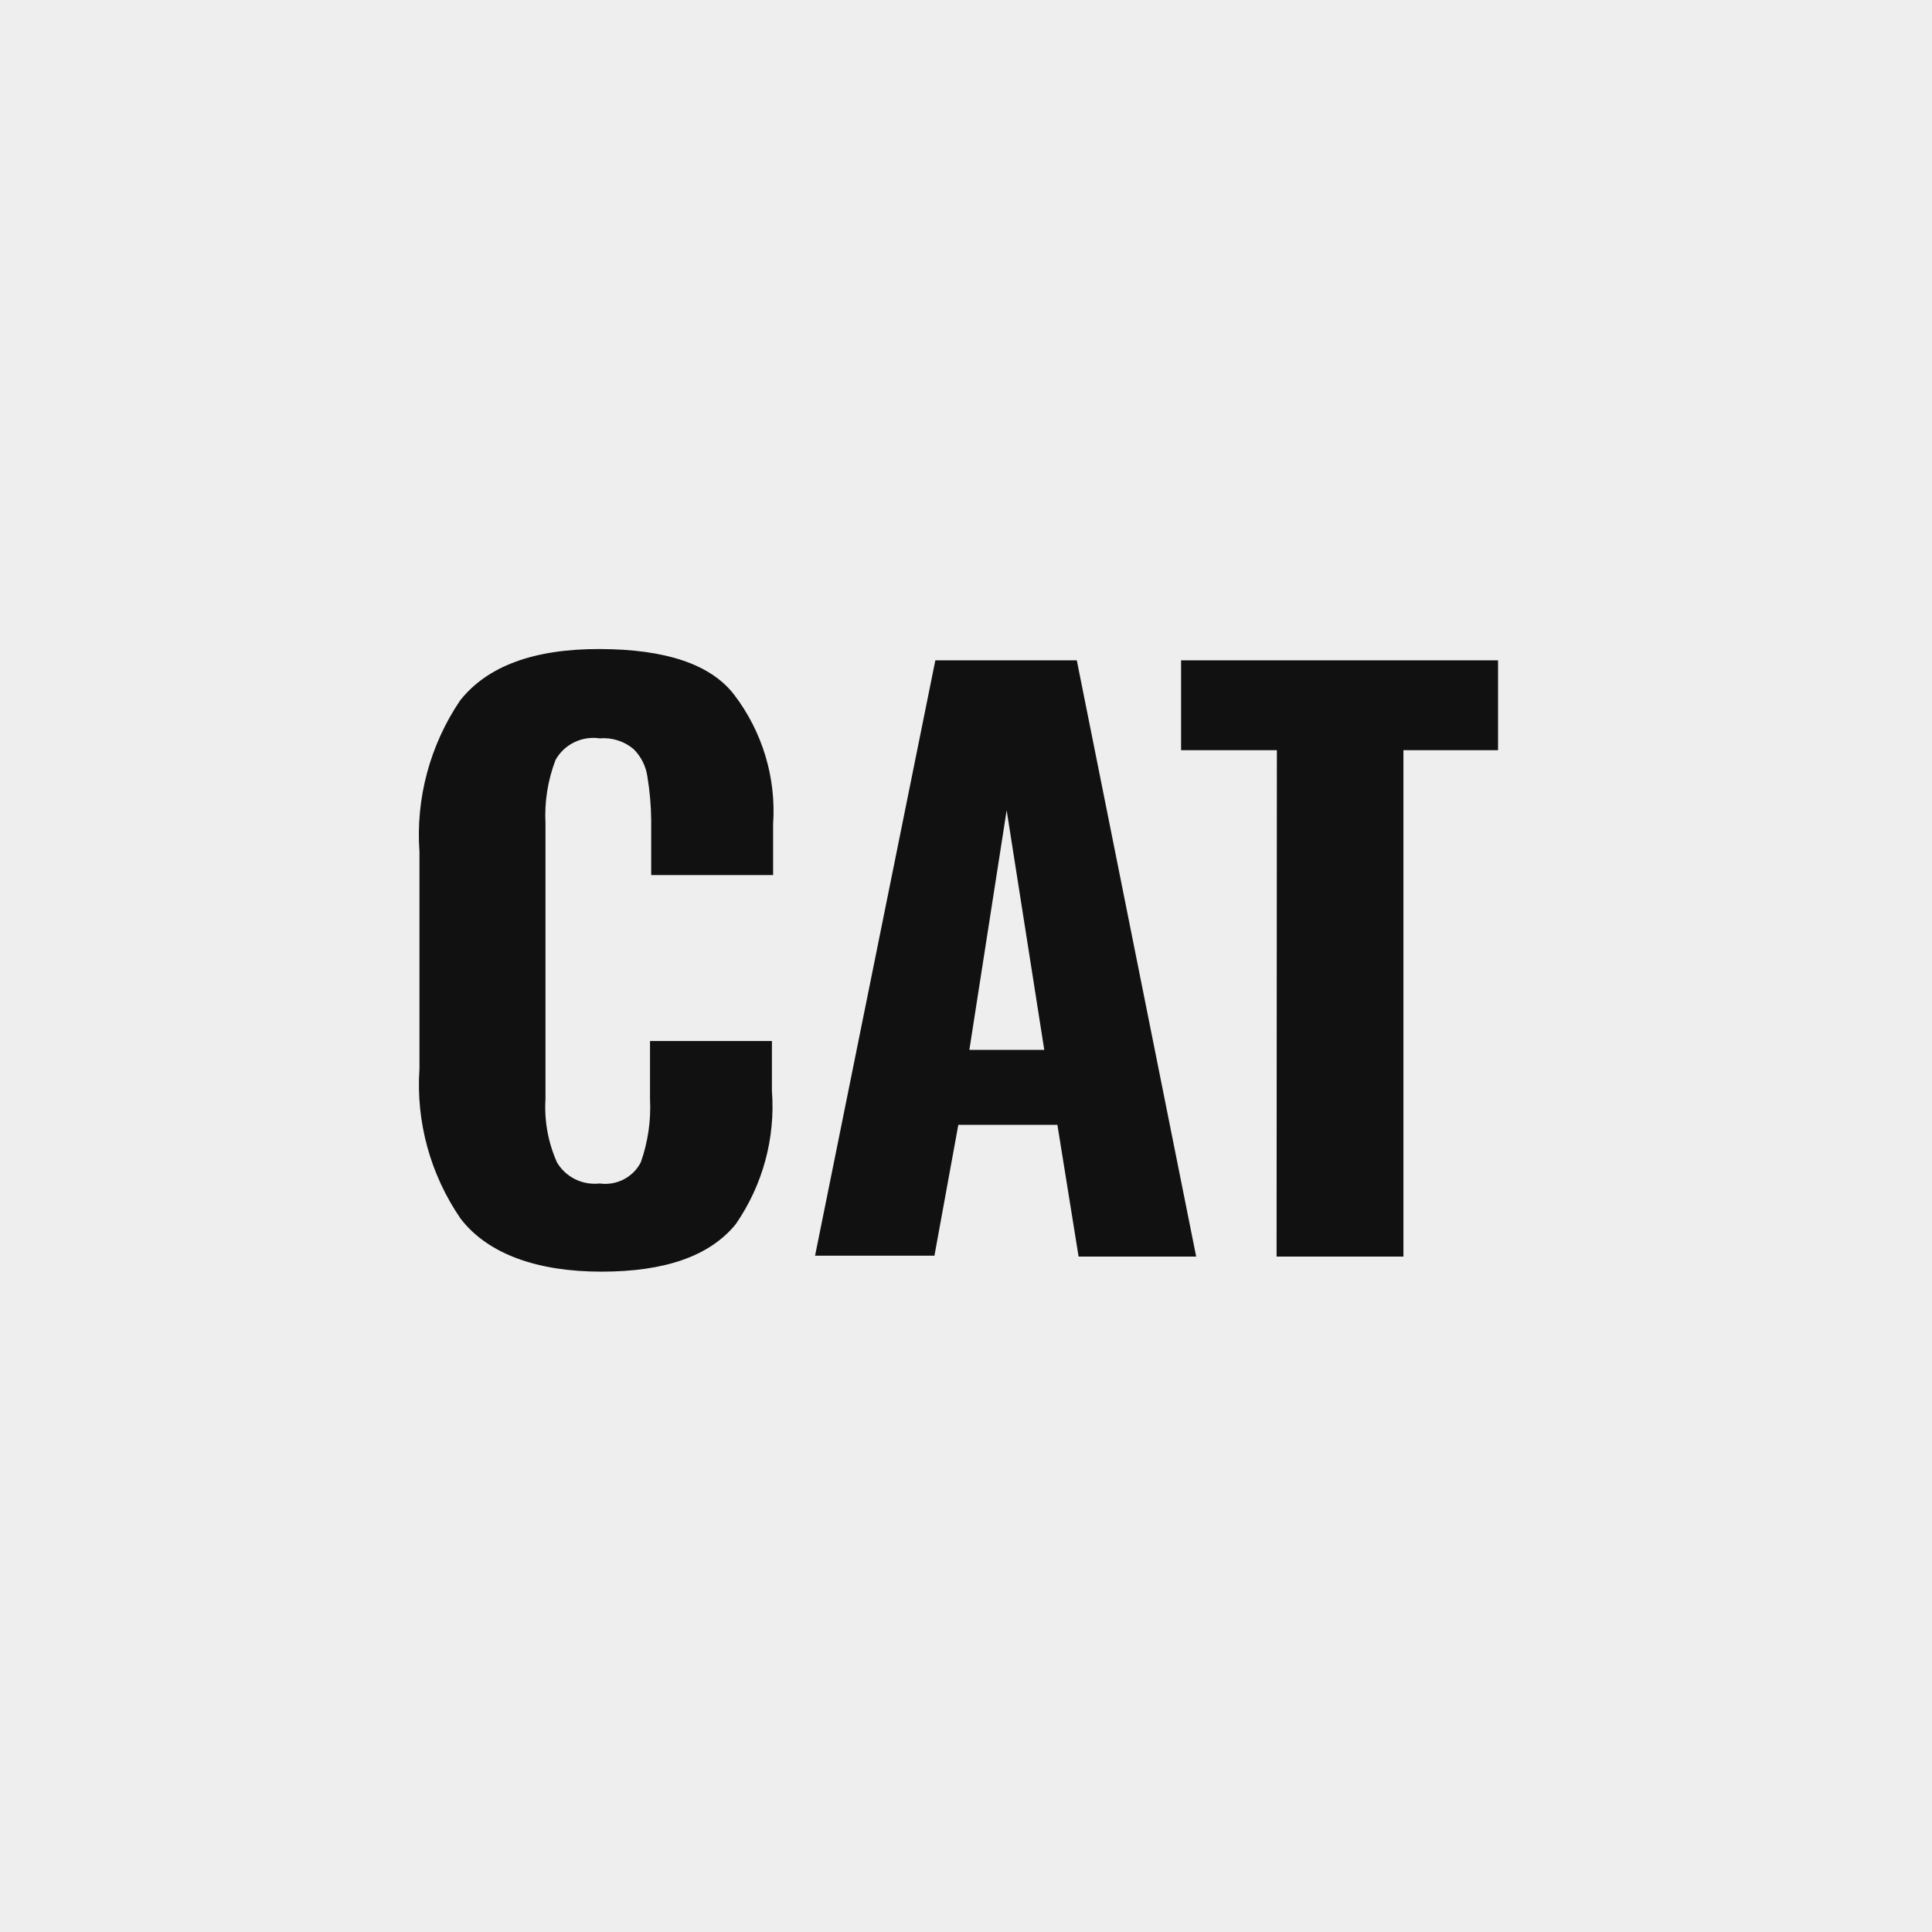 <svg width="152" height="152" viewBox="0 0 152 152" fill="none" xmlns="http://www.w3.org/2000/svg">
<rect width="152" height="152" fill="#EEEEEE"/>
<path d="M36.244 95.885C33.858 92.414 32.717 88.261 33.001 84.083V67.027C32.7 62.818 33.824 58.628 36.198 55.111C38.345 52.397 42.013 51.047 47.202 51.063C52.391 51.078 55.905 52.268 57.742 54.633C59.983 57.564 61.077 61.188 60.824 64.844V68.846H51.233V64.503C51.22 63.36 51.119 62.219 50.932 61.091C50.816 60.275 50.434 59.517 49.843 58.931C49.478 58.624 49.054 58.391 48.597 58.247C48.14 58.102 47.657 58.049 47.179 58.09C46.491 57.989 45.789 58.099 45.167 58.404C44.545 58.709 44.034 59.195 43.704 59.795C43.095 61.392 42.827 63.095 42.916 64.798V86.448C42.81 88.162 43.12 89.877 43.82 91.451C44.154 92.019 44.65 92.478 45.247 92.773C45.843 93.068 46.515 93.186 47.179 93.111C47.831 93.201 48.496 93.088 49.078 92.785C49.66 92.483 50.131 92.008 50.422 91.428C50.982 89.828 51.226 88.138 51.14 86.448V81.9H60.731V85.834C61.013 89.544 60.009 93.239 57.881 96.317C55.843 98.819 52.322 100.047 47.318 100.047C42.314 100.047 38.399 98.682 36.244 95.885Z" fill="#111111"/>
<path d="M73.588 51.953H84.717L94.109 98.859H84.858L83.191 88.495H75.396L73.517 98.792H64.125L73.588 51.953ZM82.158 82.599L79.199 63.747L76.264 82.599H82.158Z" fill="#111111"/>
<path d="M100.459 59.022H92.922V51.953H117.859V59.022H110.415V98.859H100.436L100.459 59.022Z" fill="#111111"/>
</svg>
